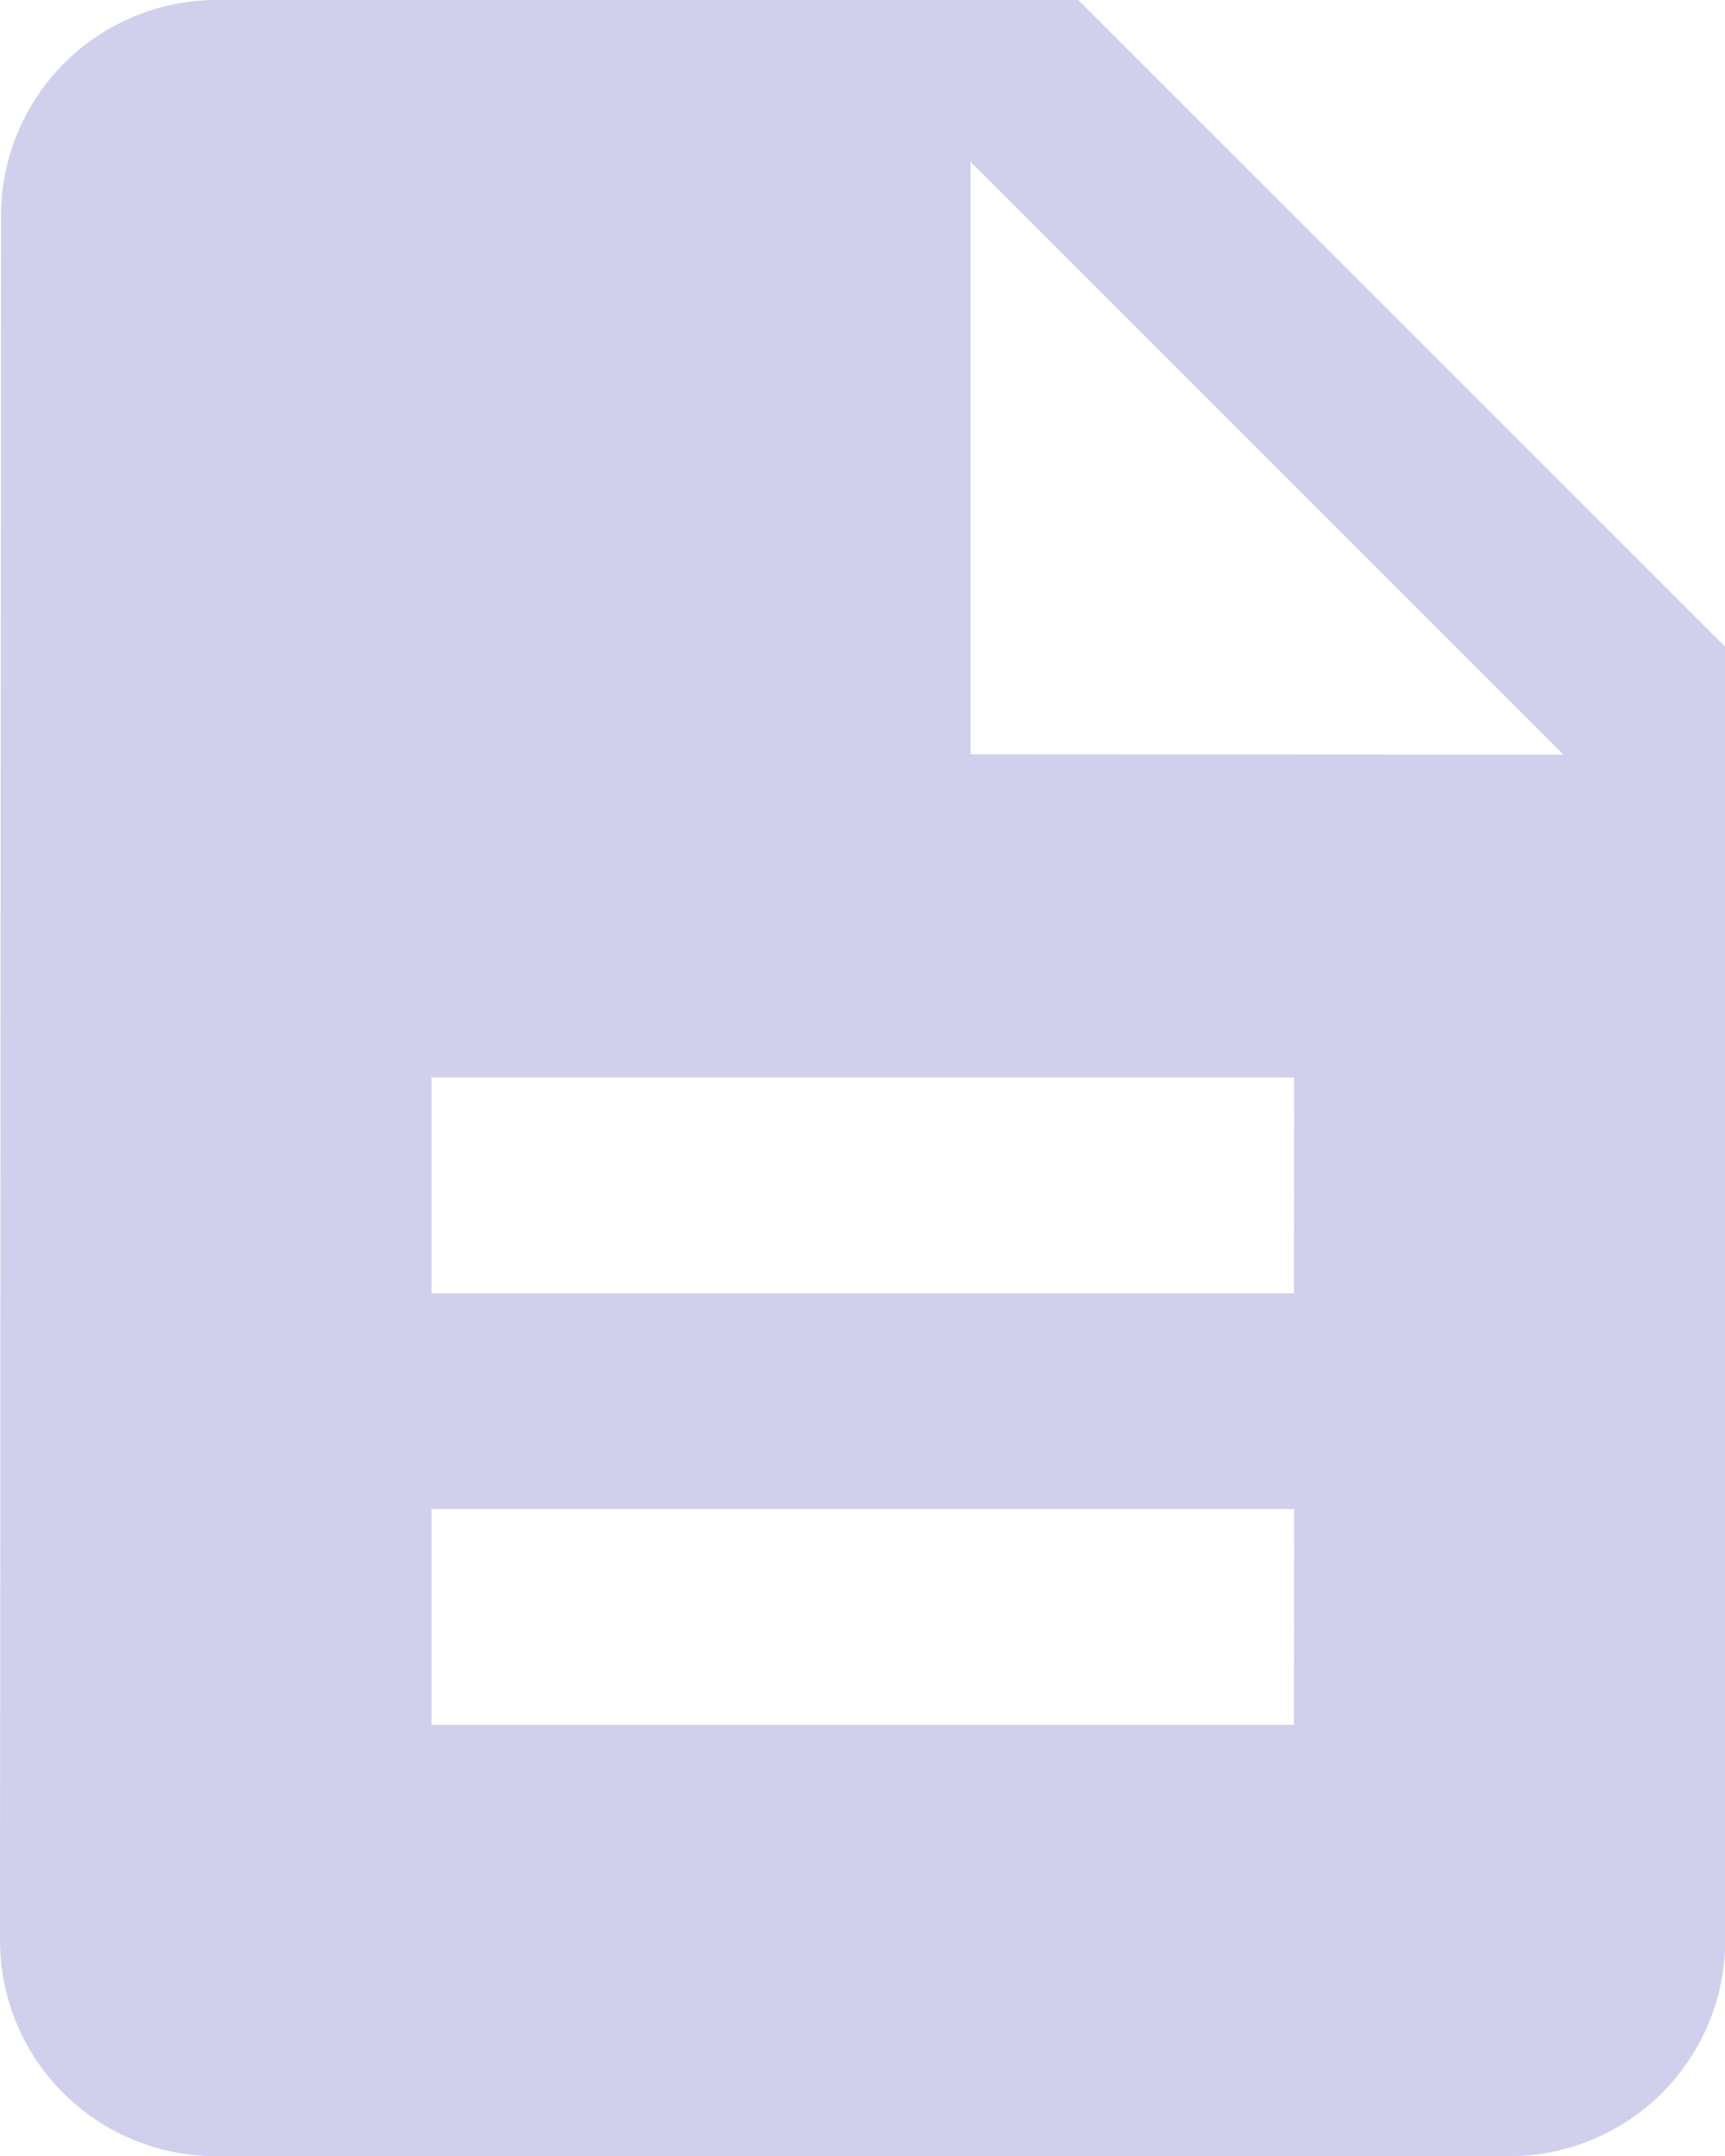 <svg xmlns="http://www.w3.org/2000/svg" width="16.786" height="20.982" viewBox="0 0 16.786 20.982">
  <path id="Icon_material-description" data-name="Icon material-description" d="M16.491,3H8.1A2.1,2.1,0,0,0,6.01,5.1L6,21.884a2.1,2.1,0,0,0,2.088,2.1h12.6a2.1,2.1,0,0,0,2.1-2.1V9.295Zm2.1,16.786H10.2v-2.1h8.393Zm0-4.2H10.2v-2.1h8.393Zm-3.147-5.245V4.574l5.77,5.77Z" transform="translate(-6 -3)" fill="#d0cfec"/>
</svg>
